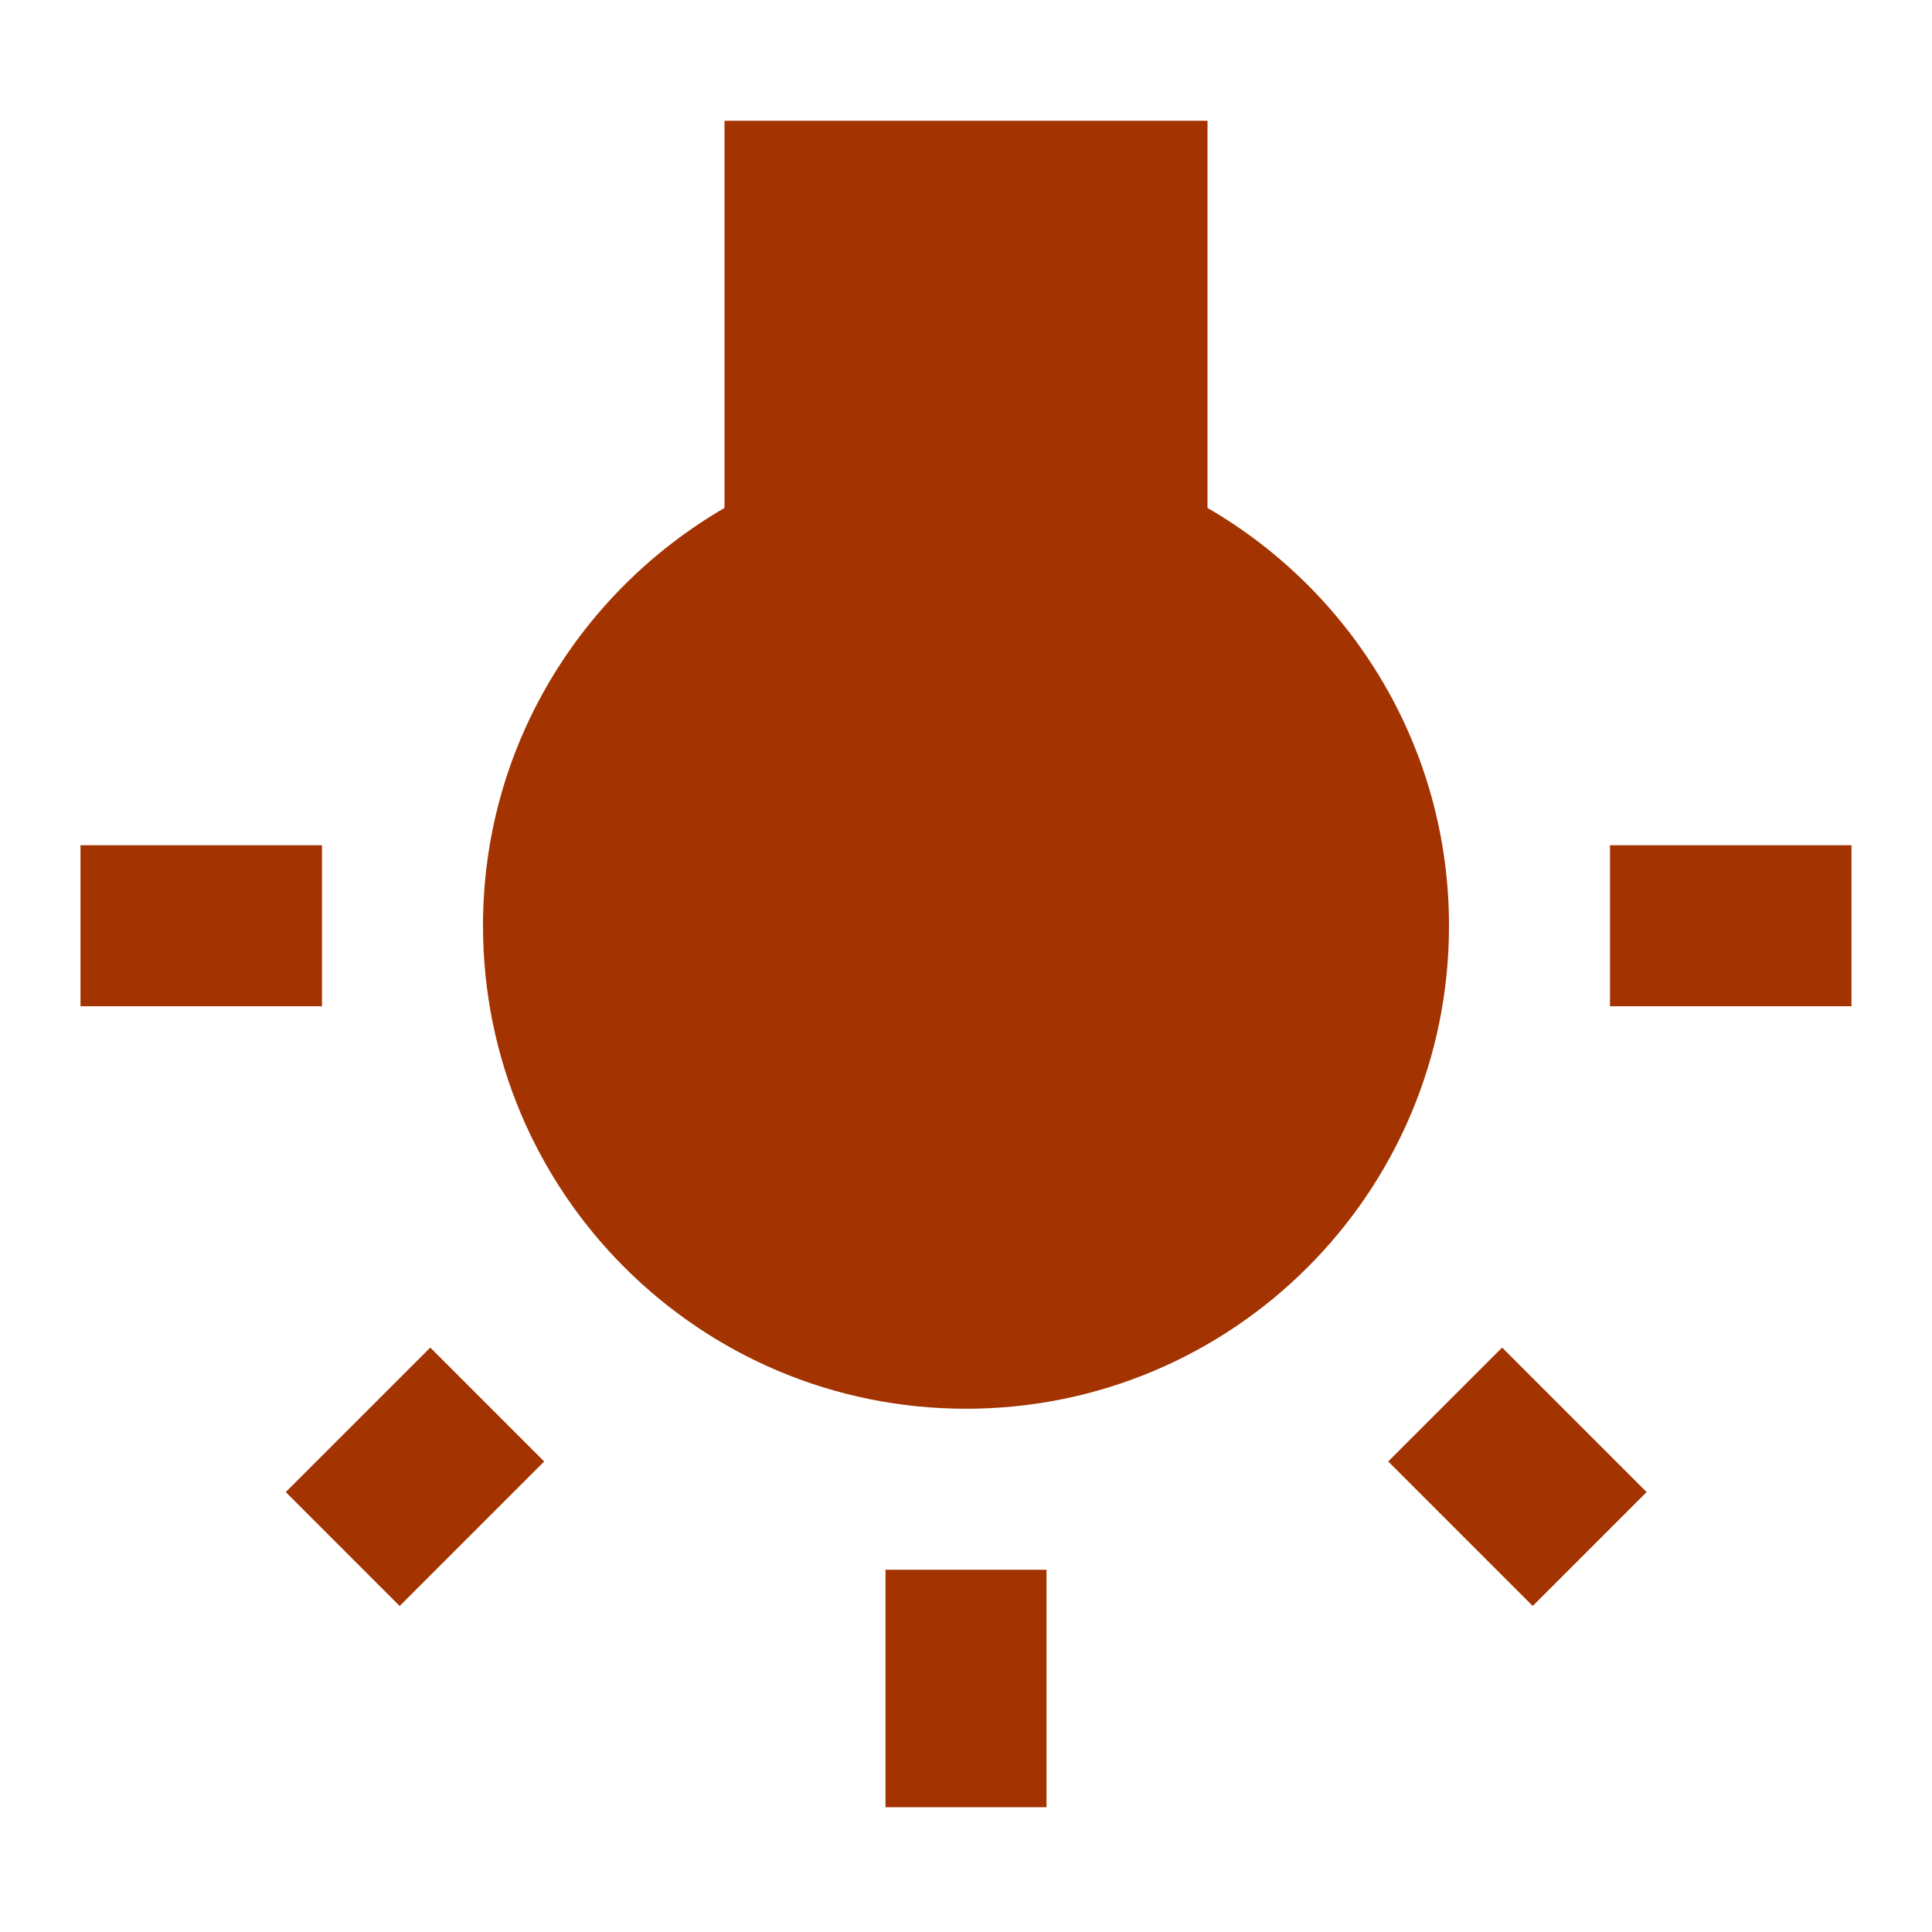 <svg fill="#a33300" height="48" viewBox="0 0 48 48" width="48" xmlns="http://www.w3.org/2000/svg"><path d="M7.1 37.07l2.83 2.83 3.59-3.59-2.83-2.83-3.59 3.59zM22 44.9h4V39h-4v5.9zM8 21H2v4h6v-4zm22-8.38V3H18v9.62c-3.58 2.08-6 5.94-6 10.38 0 6.63 5.37 12 12 12s12-5.37 12-12c0-4.44-2.42-8.31-6-10.38zM40 21v4h6v-4h-6zm-5.51 15.31l3.59 3.59 2.83-2.83-3.59-3.59-2.83 2.83z"/></svg>